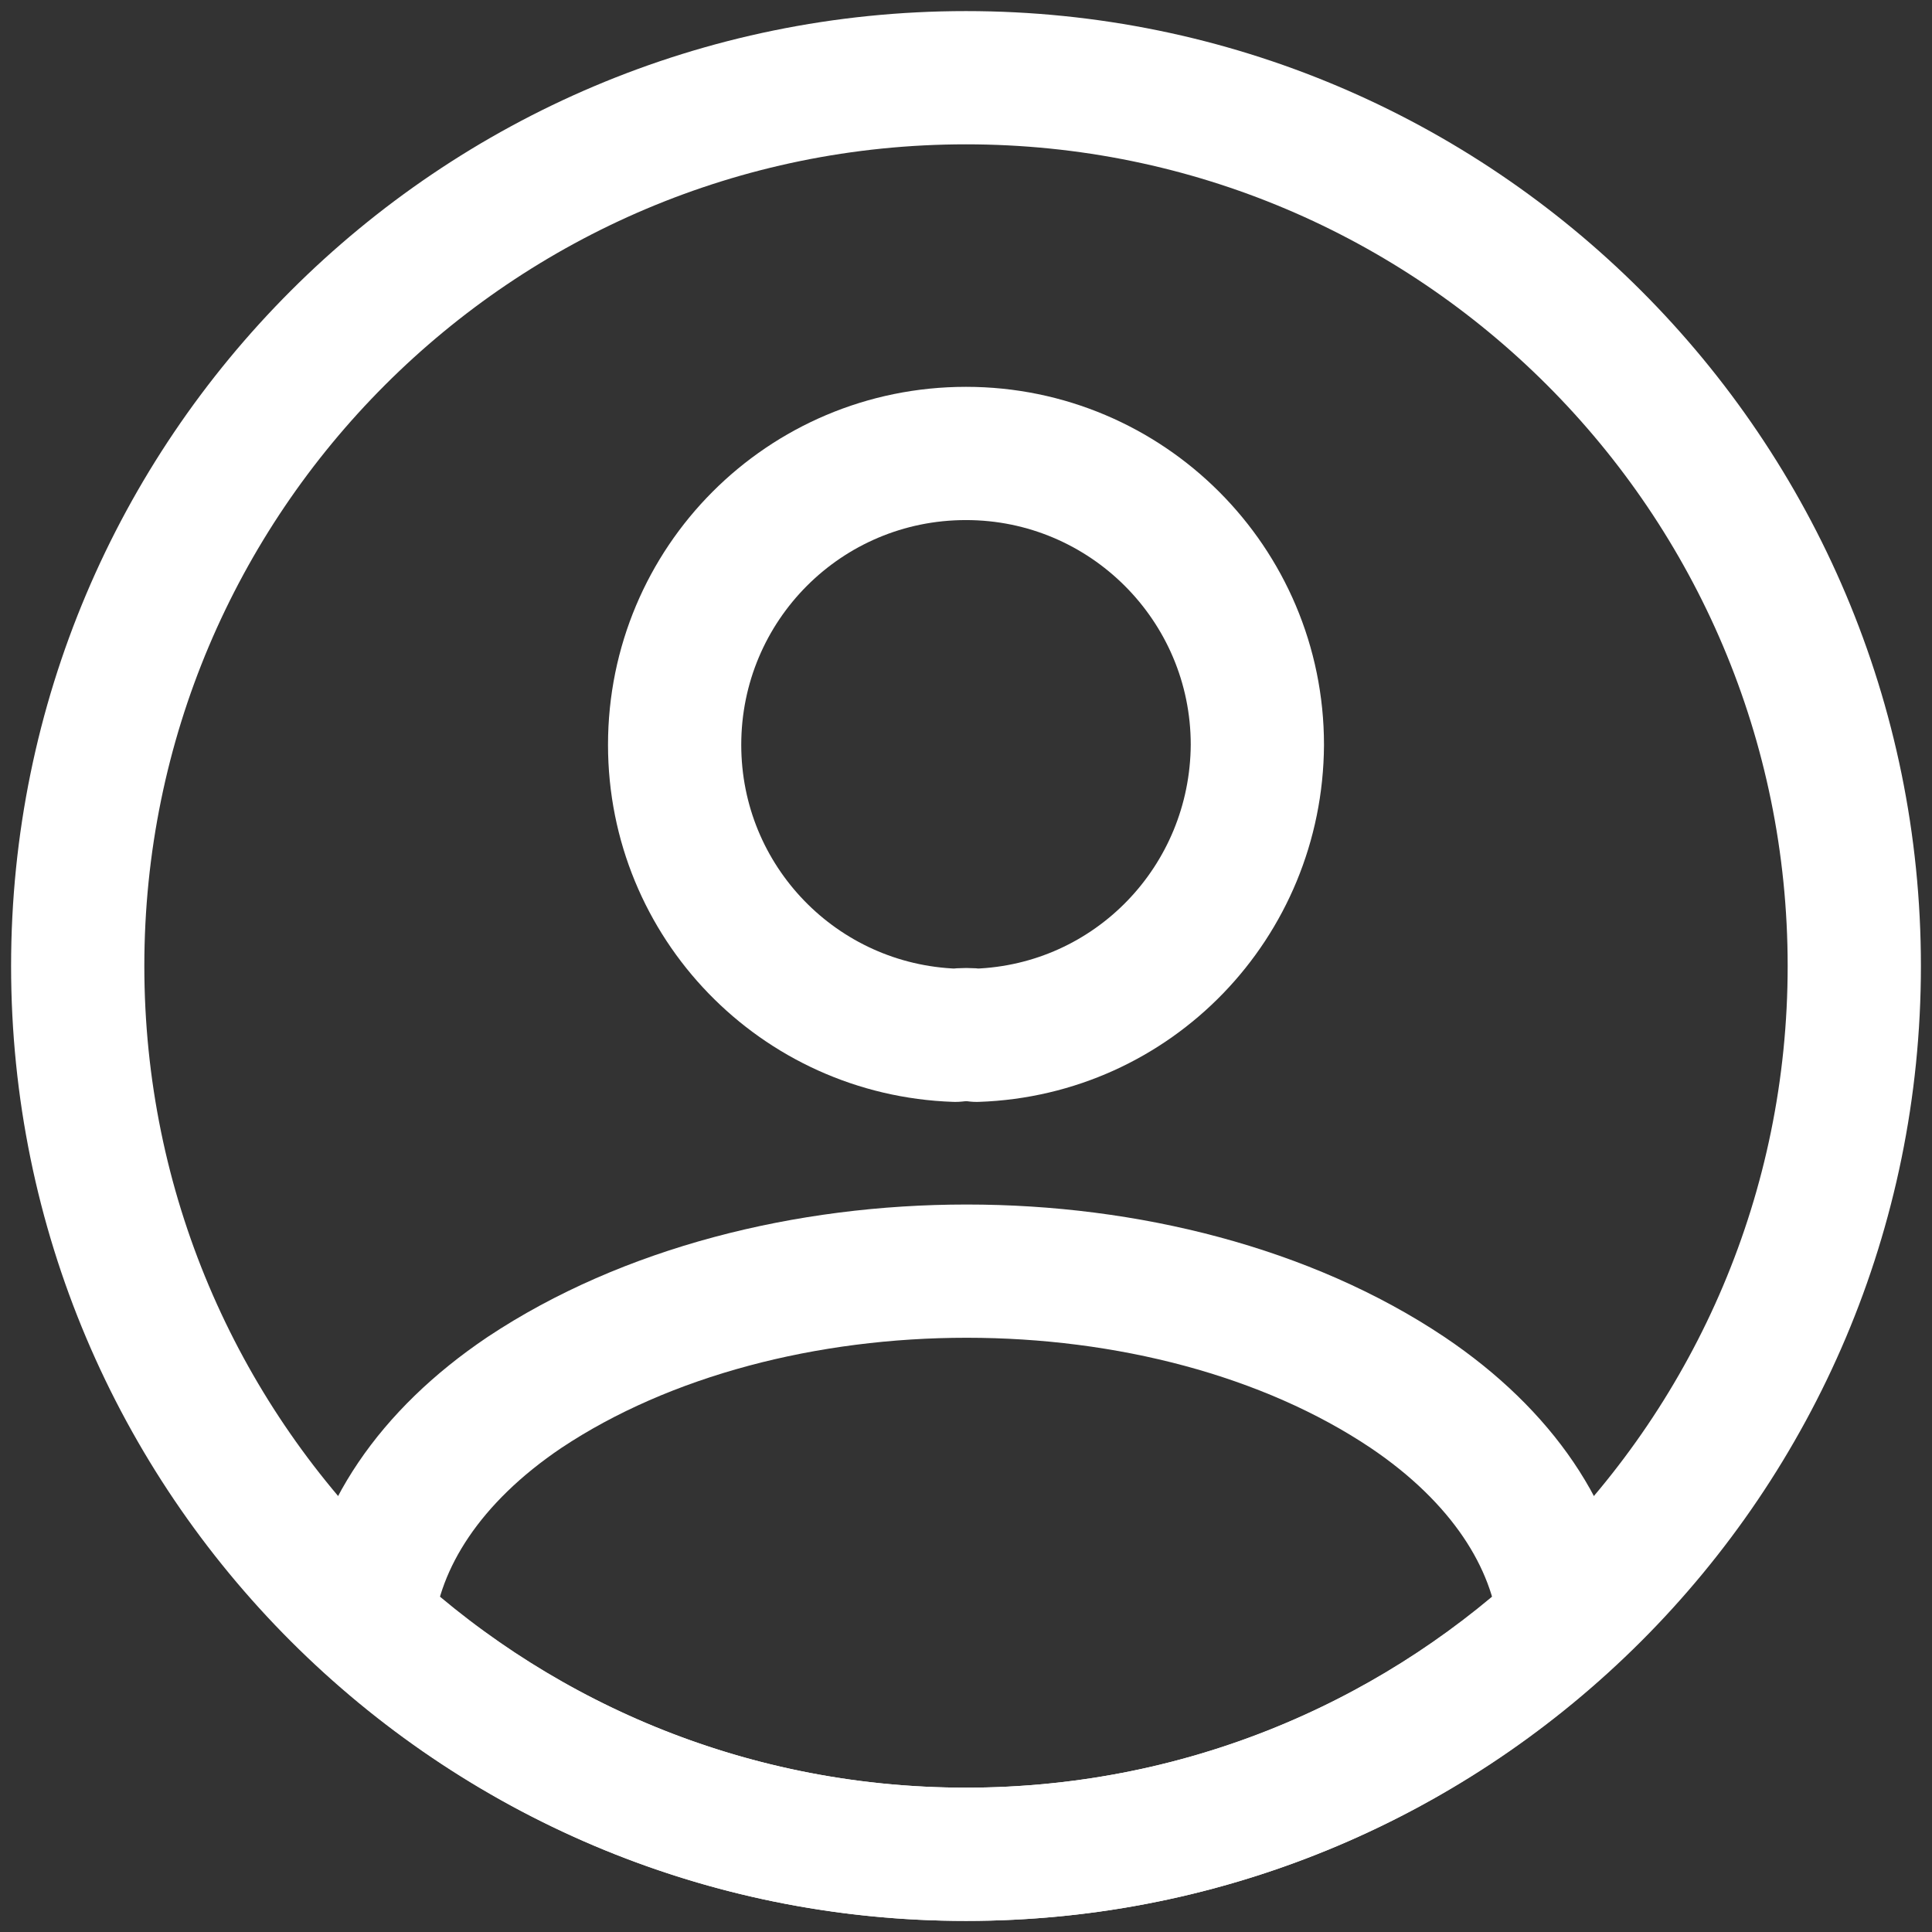 <svg width="58" height="58" viewBox="0 0 58 58" fill="none" xmlns="http://www.w3.org/2000/svg">
<rect x="0" y="0" width="58" height="58" fill="#333333" stroke="none"/>
<path d="M29.32 31.08C29.134 31.053 28.893 31.053 28.68 31.08C23.987 30.92 20.253 27.08 20.253 22.36C20.253 17.533 24.147 13.613 29 13.613C33.827 13.613 37.747 17.533 37.747 22.36C37.72 27.08 34.014 30.92 29.32 31.08Z" stroke="white" stroke-width="4" stroke-linecap="round" stroke-linejoin="round"/>
<path d="M46.974 48.681C42.227 53.027 35.934 55.667 29 55.667C22.067 55.667 15.774 53.027 11.027 48.681C11.293 46.174 12.893 43.721 15.747 41.801C23.053 36.947 35 36.947 42.254 41.801C45.107 43.721 46.707 46.174 46.974 48.681Z" stroke="white" stroke-width="4" stroke-linecap="round" stroke-linejoin="round"/>
<path d="M29 55.667C43.728 55.667 55.667 43.728 55.667 29C55.667 14.273 43.728 2.333 29 2.333C14.273 2.333 2.333 14.273 2.333 29C2.333 43.728 14.273 55.667 29 55.667Z" stroke="white" stroke-width="4" stroke-linecap="round" stroke-linejoin="round"/>
</svg>
